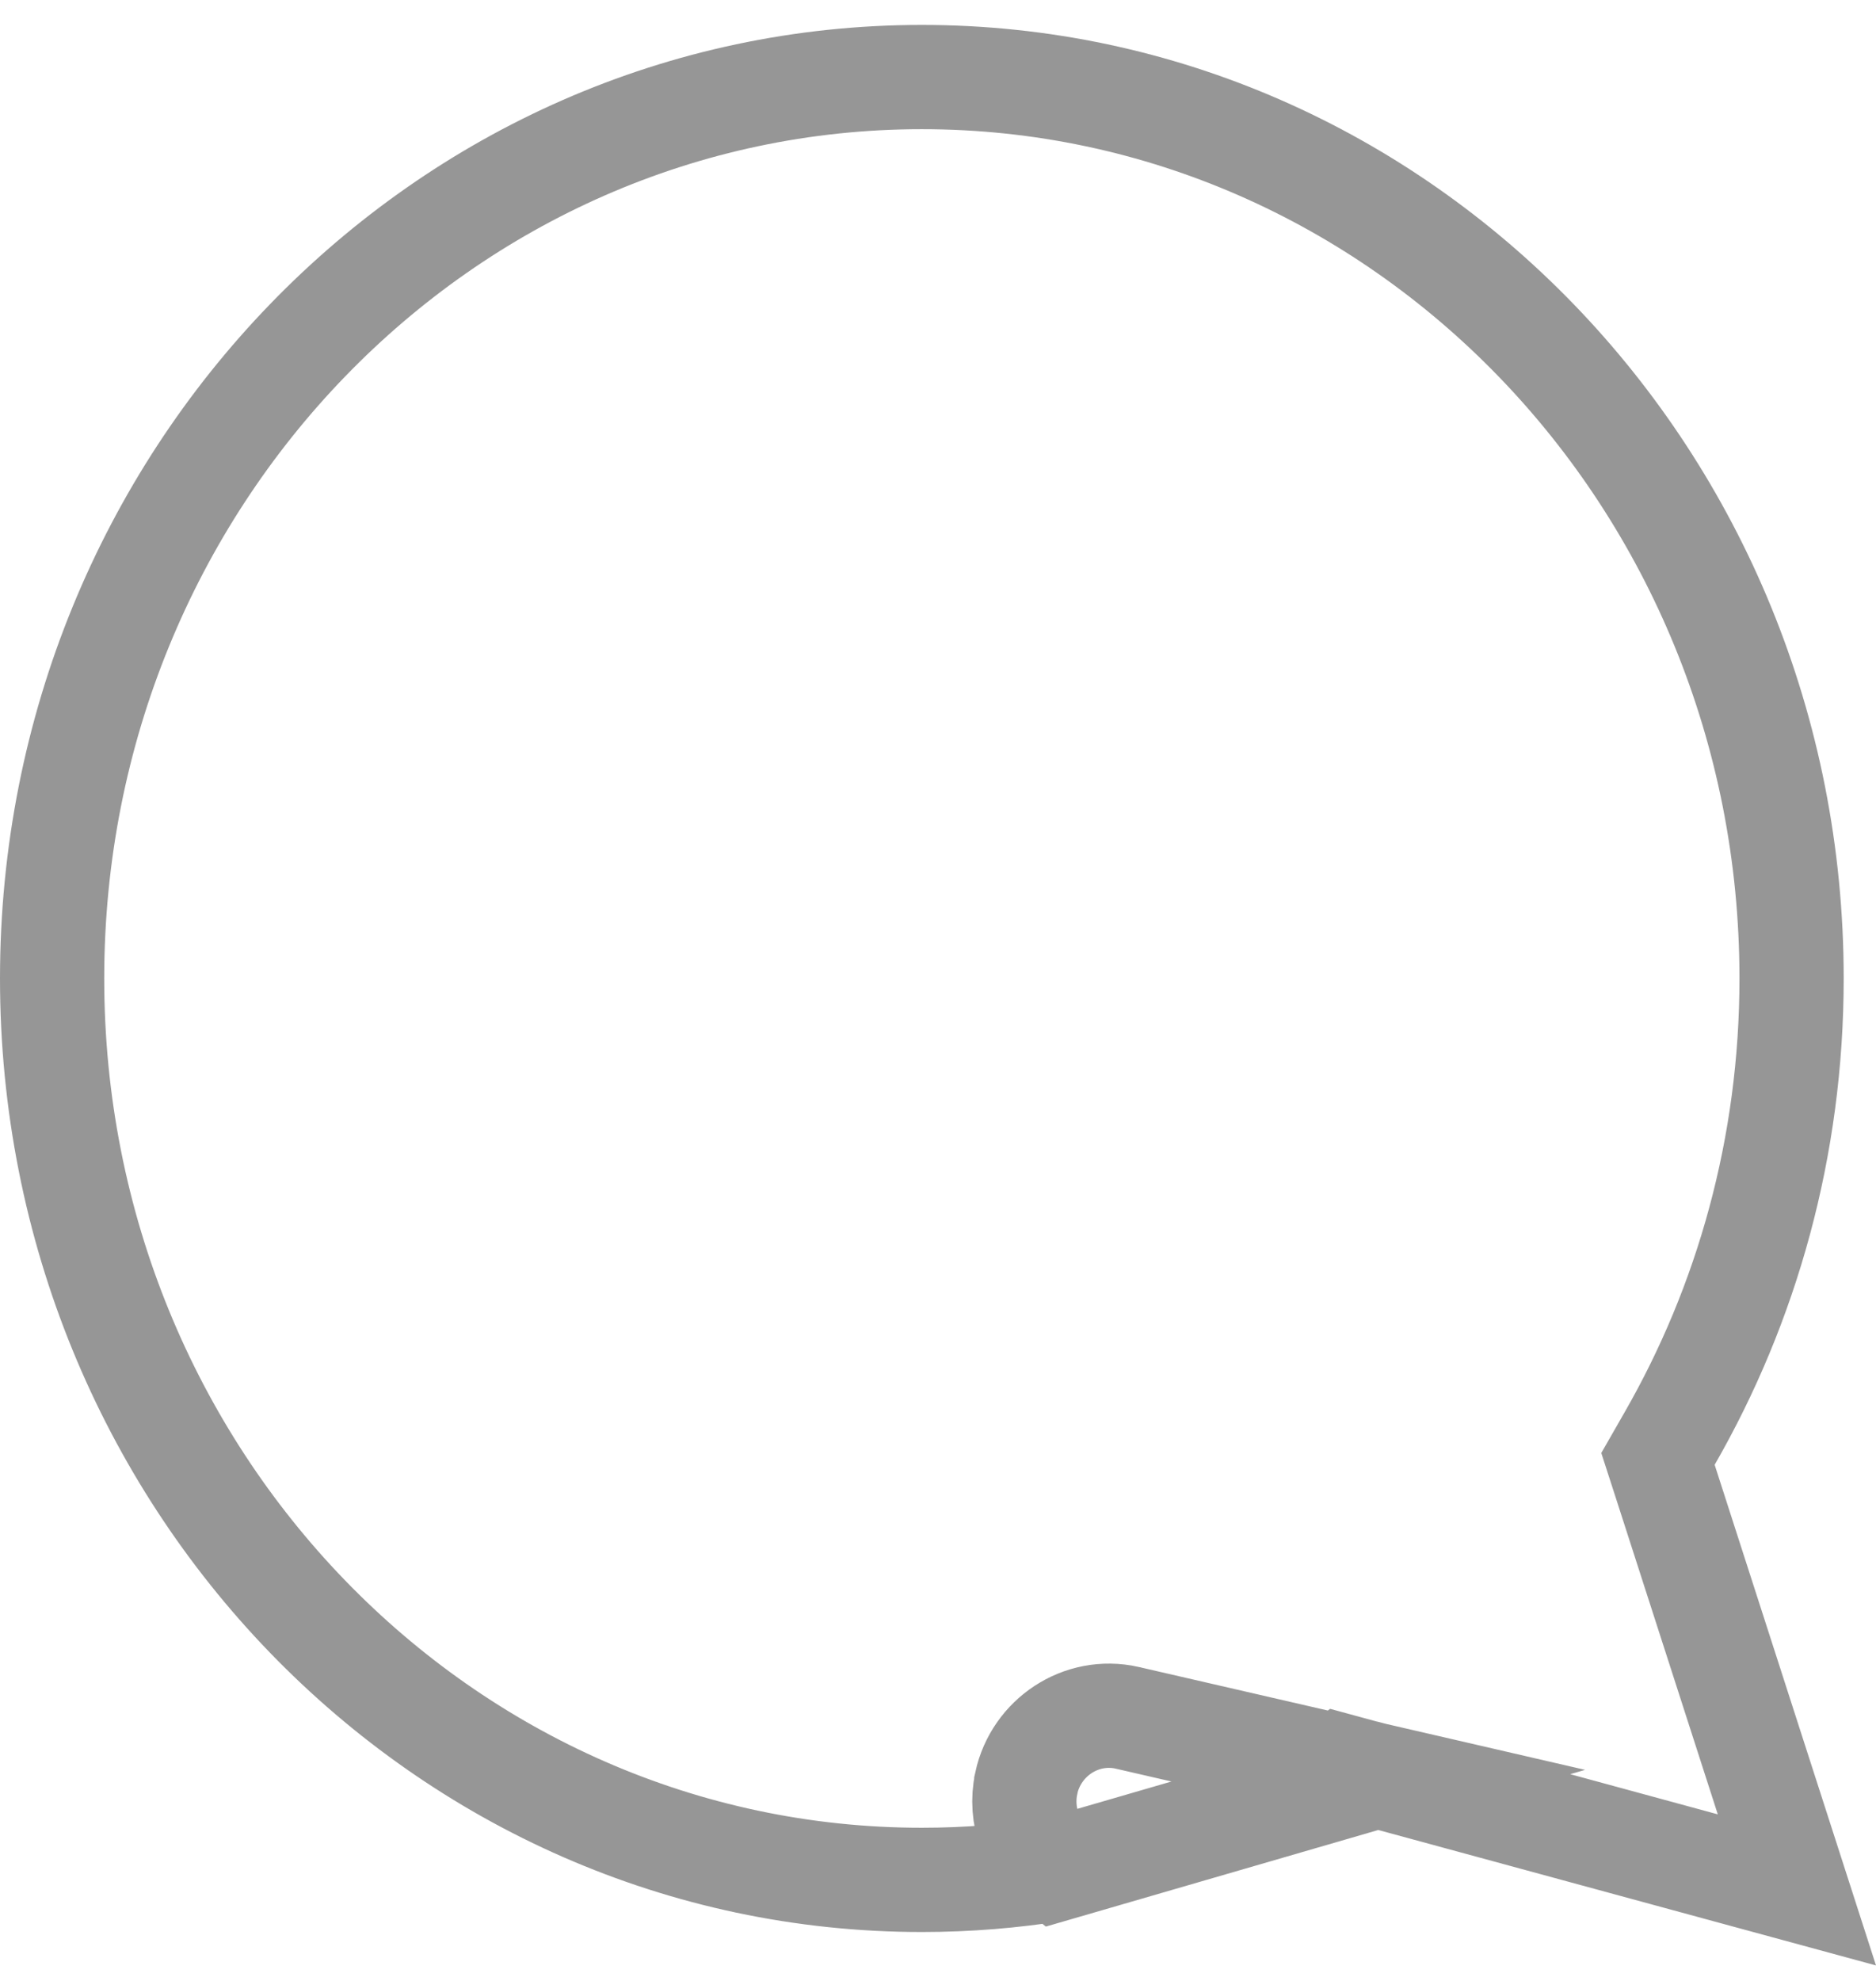 <svg width="18" height="19" viewBox="0 0 18 19" fill="none" xmlns="http://www.w3.org/2000/svg">
<path d="M10.142 17.927C9.719 17.995 9.286 18.031 8.845 18.031C4.252 18.031 0.5 14.176 0.5 9.385C0.5 4.594 4.252 0.739 8.845 0.739C13.438 0.739 17.19 4.594 17.19 9.385C17.19 11 16.761 12.509 16.018 13.801L15.908 13.993L15.976 14.203L17.241 18.127L13.308 17.057C13.286 17.048 13.259 17.039 13.227 17.031L10.142 17.927ZM10.142 17.927C9.899 17.736 9.78 17.415 9.847 17.104L9.847 17.102C9.942 16.667 10.371 16.377 10.815 16.476L10.818 16.477L12.855 16.946L12.867 16.937L13.091 16.998L13.135 17.01L13.226 17.031L10.142 17.927Z" stroke="#969696"/>
</svg>